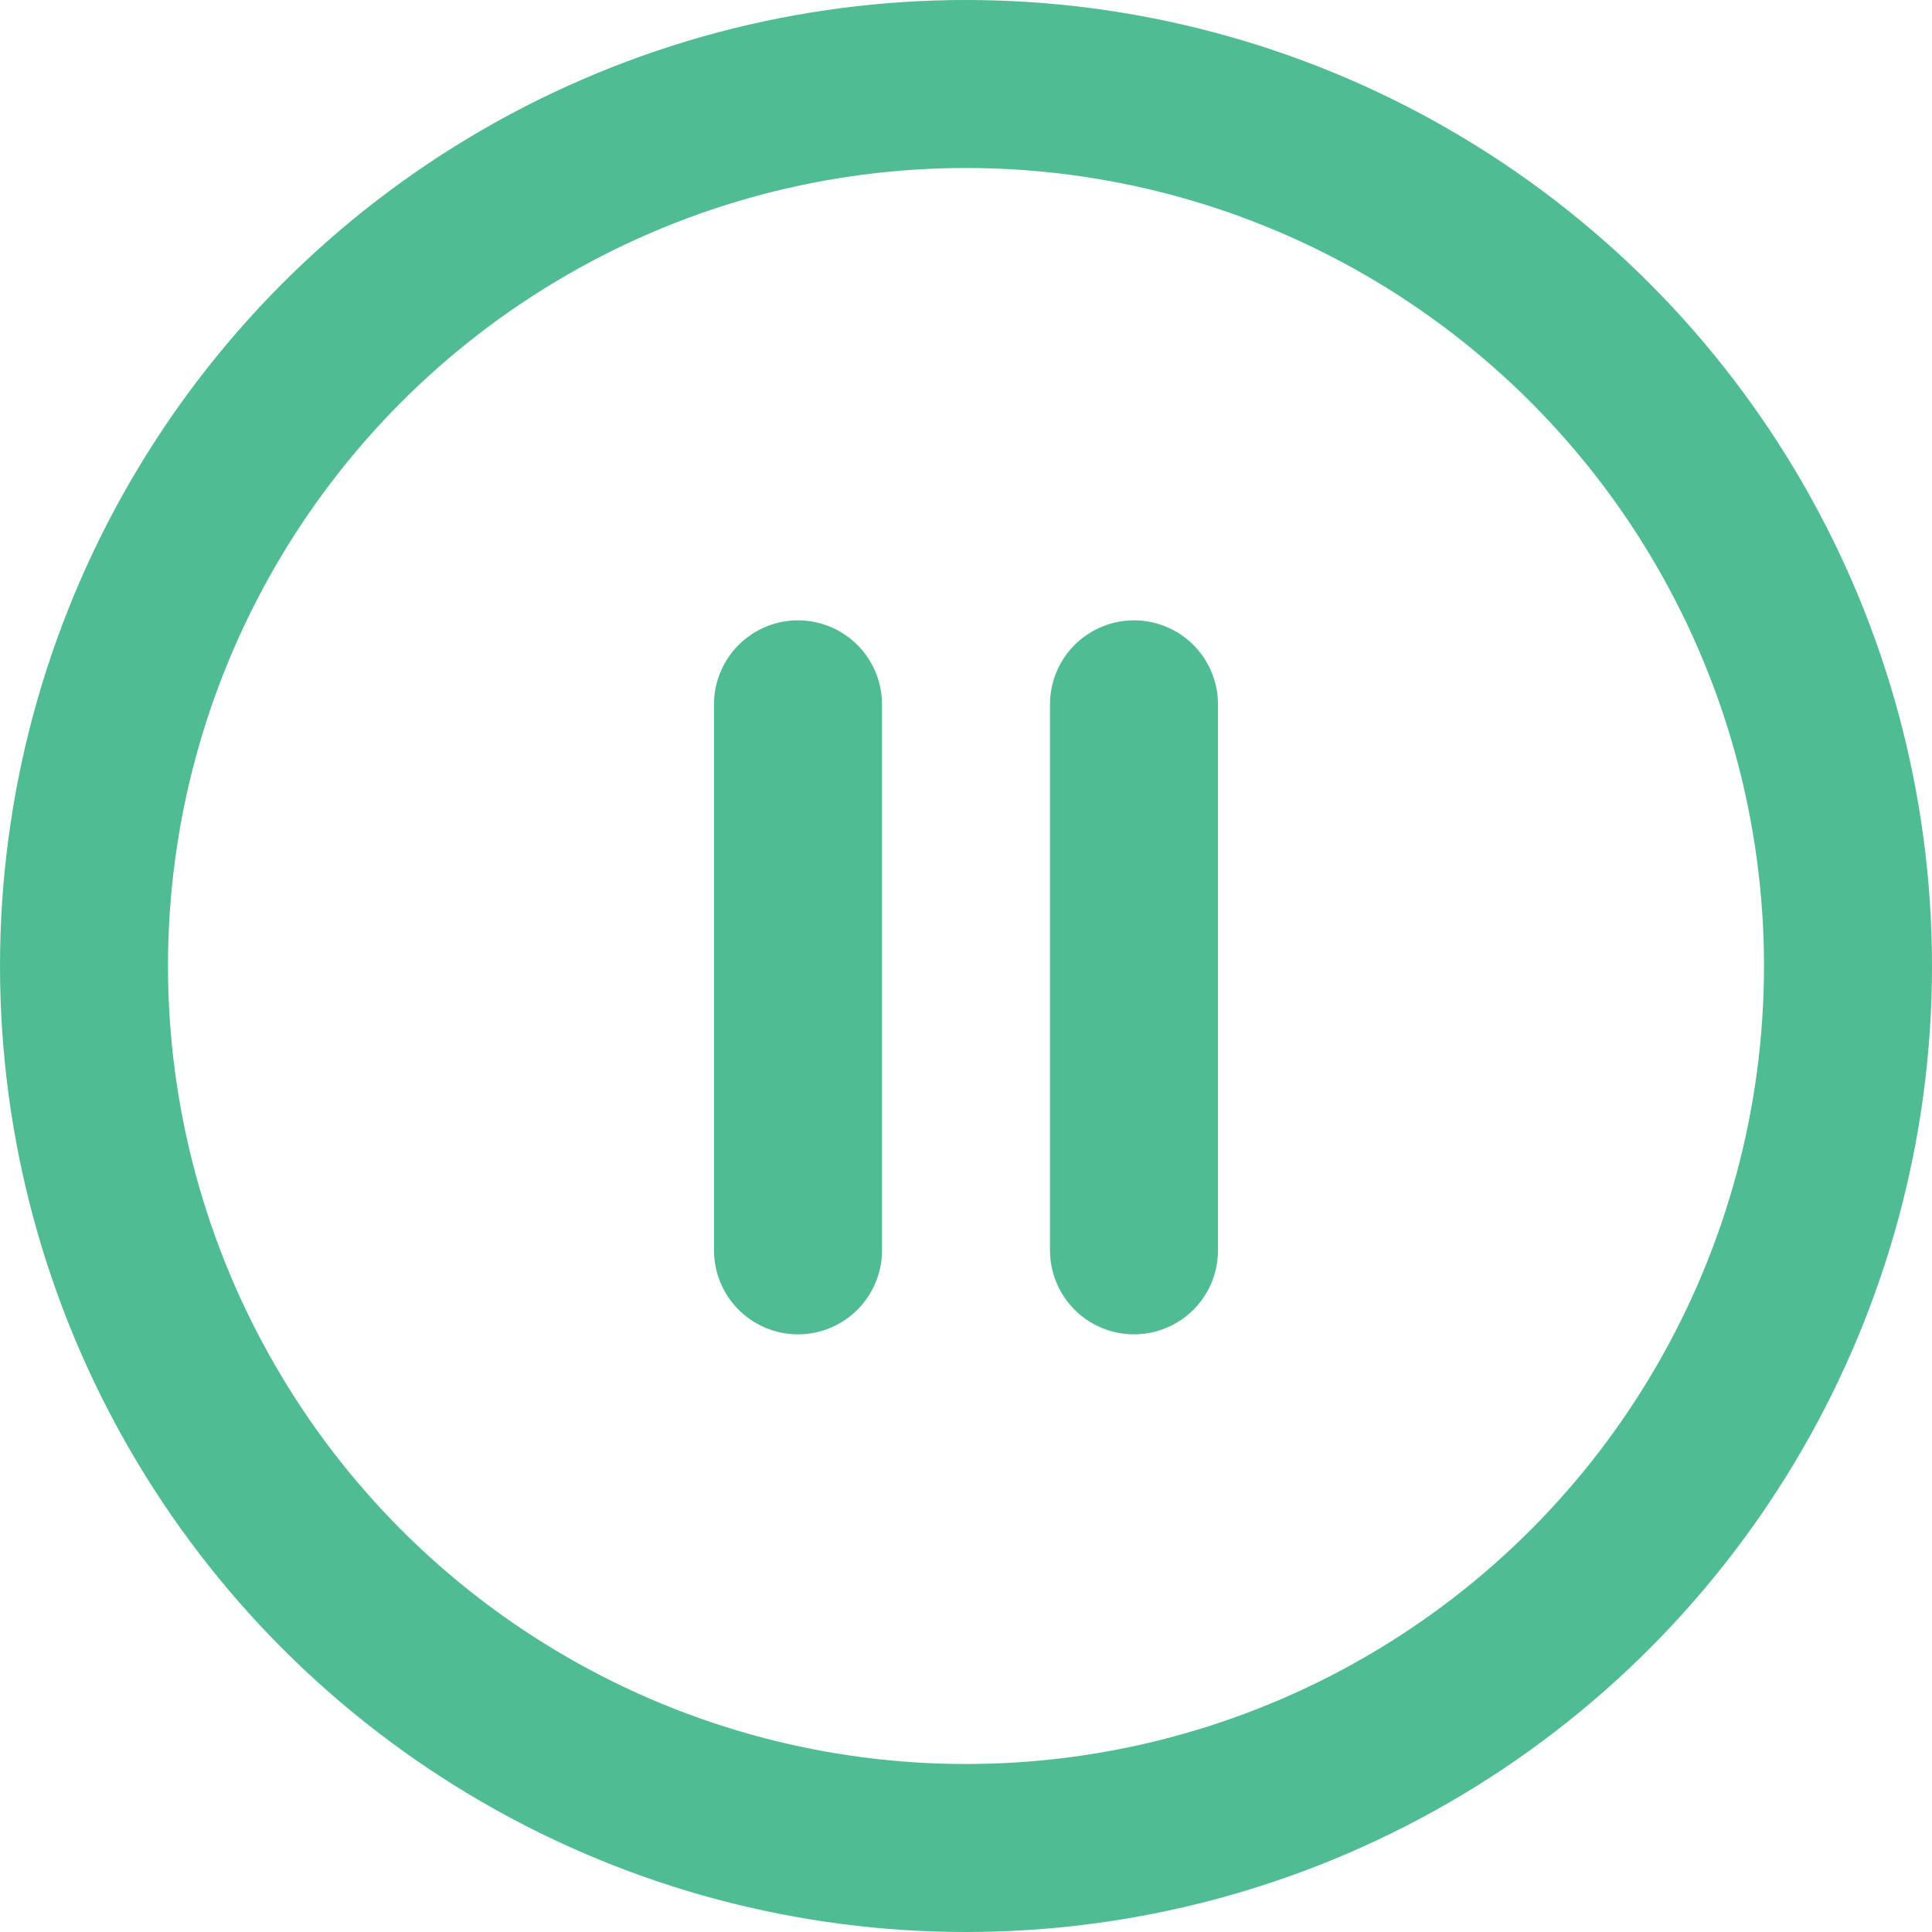 <?xml version="1.0" encoding="utf-8"?>
<!-- Generator: Adobe Illustrator 19.2.1, SVG Export Plug-In . SVG Version: 6.00 Build 0)  -->
<!DOCTYPE svg PUBLIC "-//W3C//DTD SVG 1.1//EN" "http://www.w3.org/Graphics/SVG/1.1/DTD/svg11.dtd">
<svg version="1.1" id="icons" xmlns="http://www.w3.org/2000/svg" xmlns:xlink="http://www.w3.org/1999/xlink" x="0px" y="0px"
	 width="46px" height="46px" viewBox="0 0 46 46" enable-background="new 0 0 46 46" xml:space="preserve">
<g id="Icon_22_">
	
		<circle fill="none" stroke="#50BC93" stroke-width="4" stroke-linecap="round" stroke-linejoin="round" stroke-miterlimit="10" cx="23" cy="23" r="21"/>
	
		<line fill="none" stroke="#50BC93" stroke-width="4" stroke-linecap="round" stroke-linejoin="round" stroke-miterlimit="10" x1="19" y1="16.77" x2="19" y2="29.77"/>
	
		<line fill="none" stroke="#50BC93" stroke-width="4" stroke-linecap="round" stroke-linejoin="round" stroke-miterlimit="10" x1="27" y1="16.77" x2="27" y2="29.77"/>
</g>
</svg>
